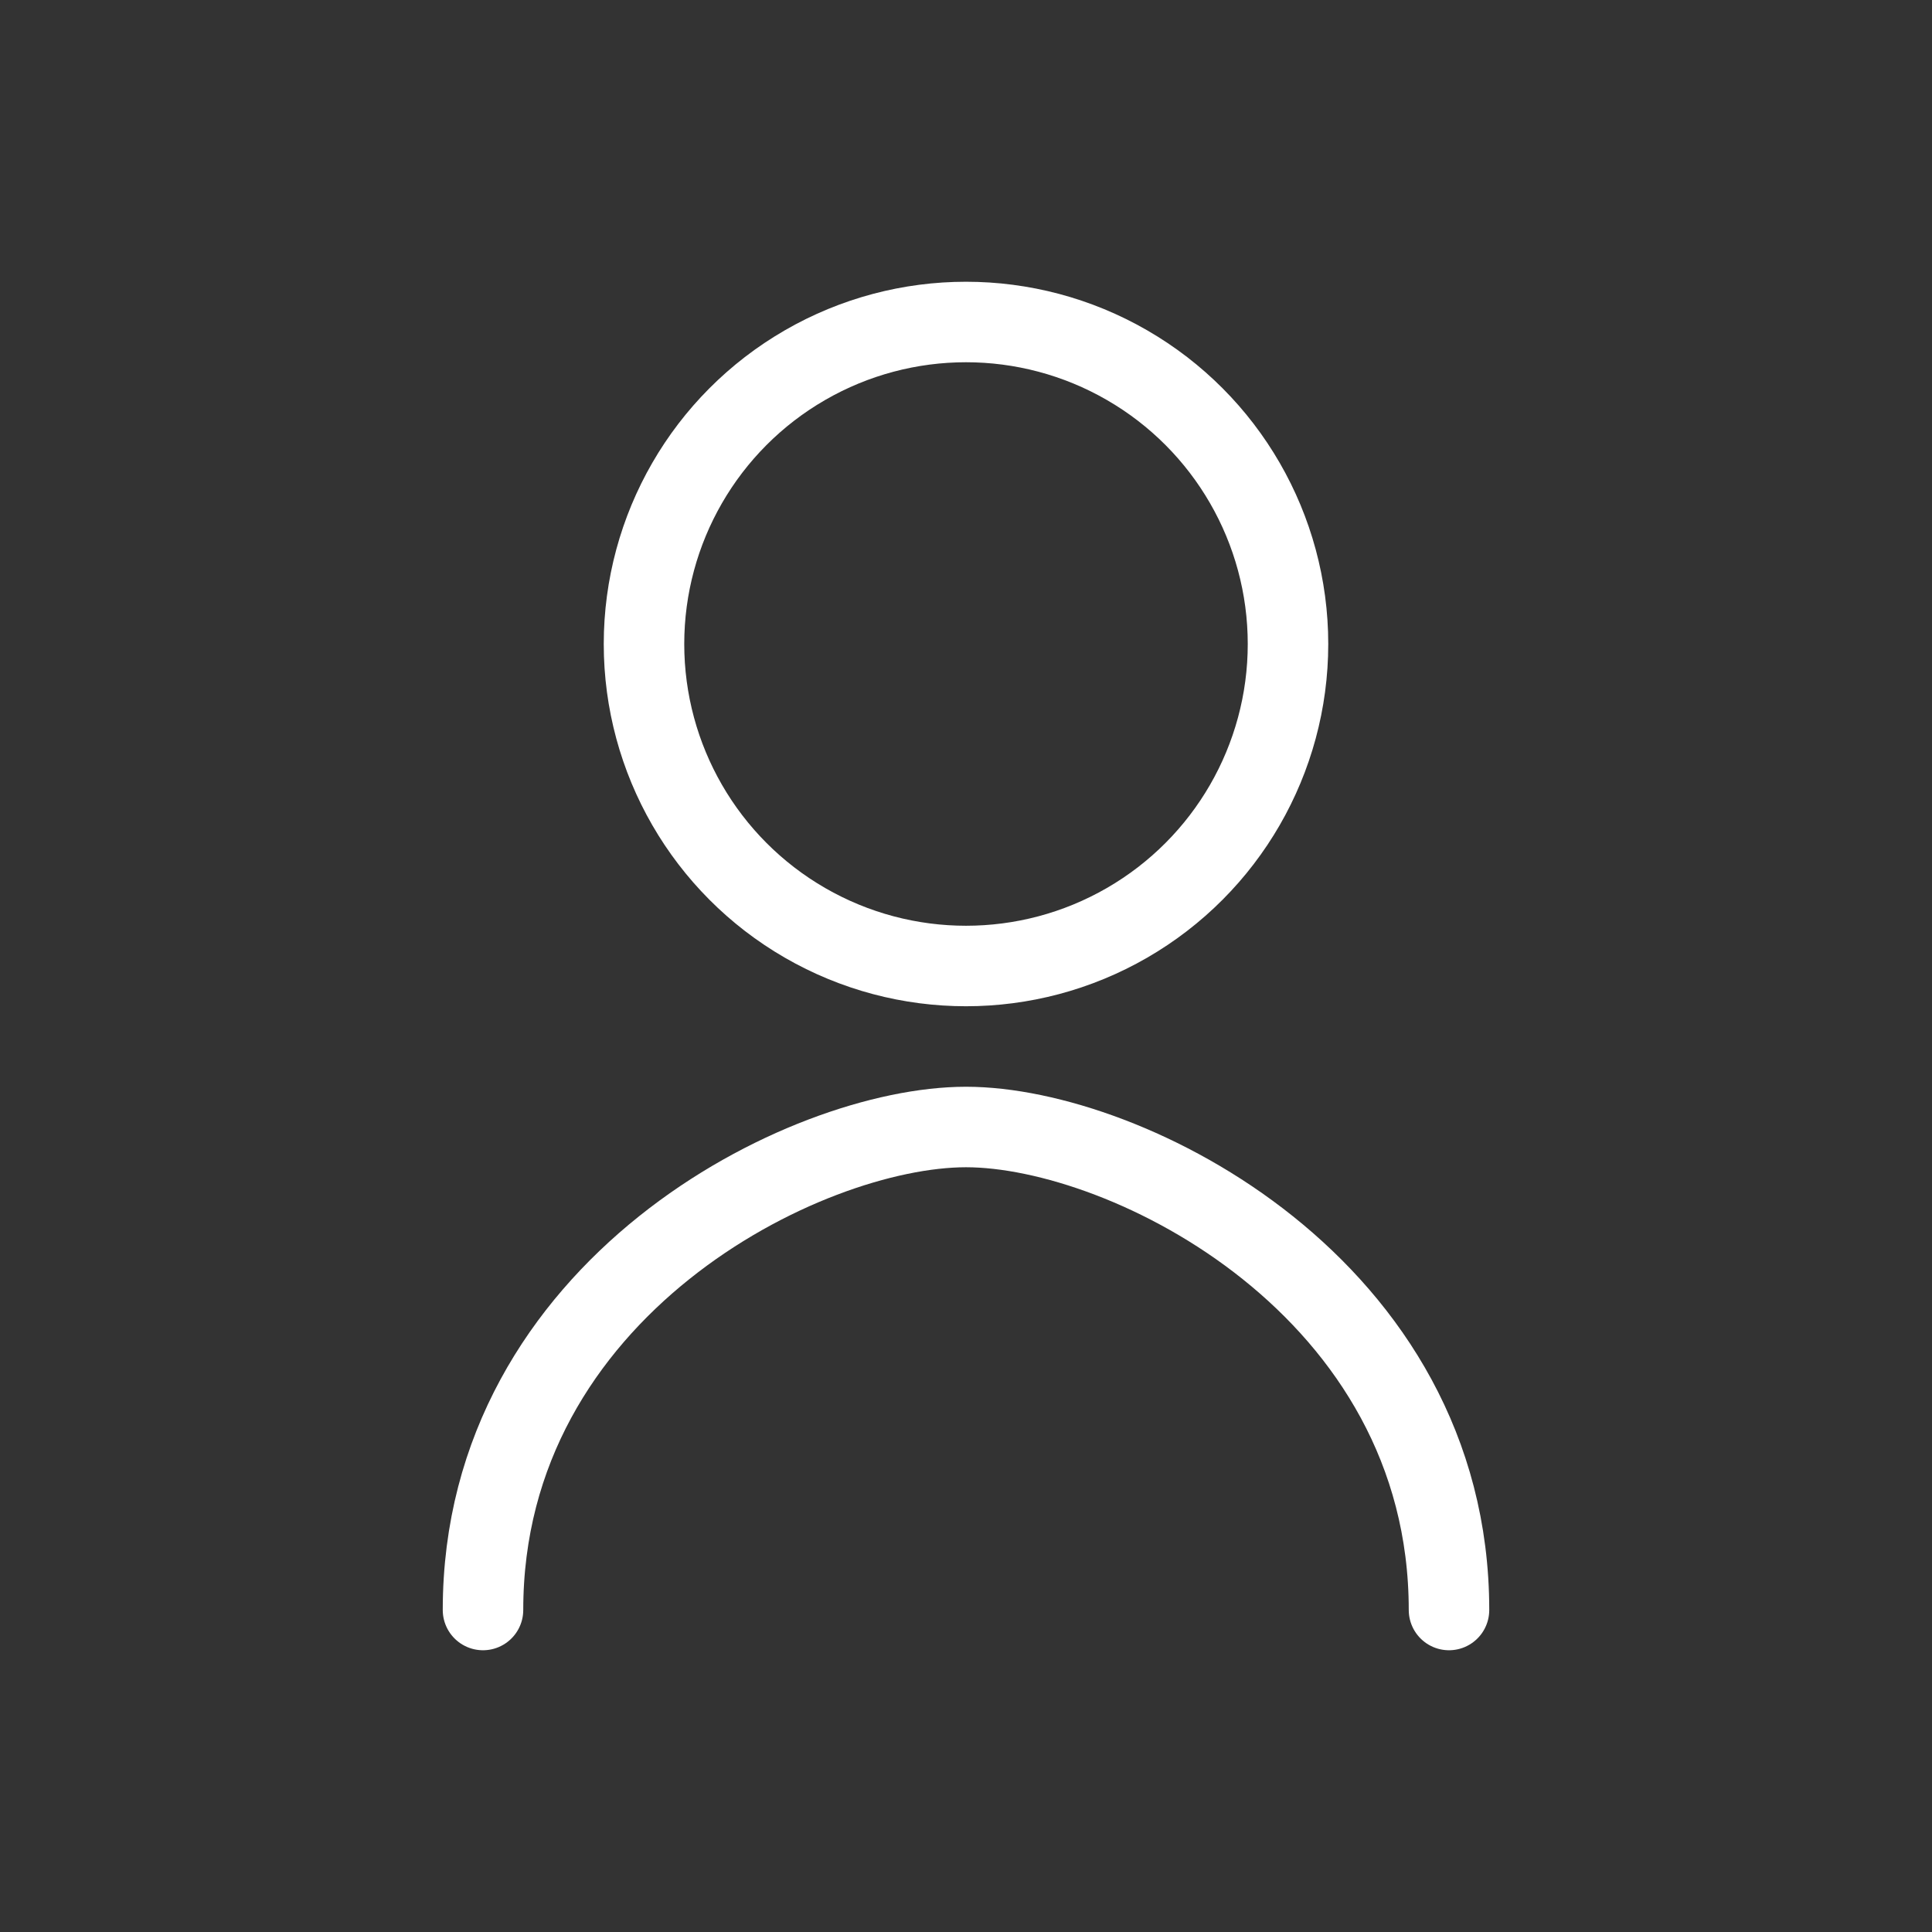 <svg
  viewBox="0 0 24 24"
  xmlns="http://www.w3.org/2000/svg"
  fill="none"
  stroke="white"
  stroke-width="1"
  stroke-linecap="round"
  stroke-linejoin="round"
>
  <rect x="0" y="0" width="24" height="24" fill="#333333" stroke="none"/>
  <!-- Head (circle) -->
  <circle cx="12" cy="8" r="4" />

  <!-- Shoulders / torso -->
  <path d="M6 20c0-4 4-6 6-6s6 2 6 6" />
</svg>
